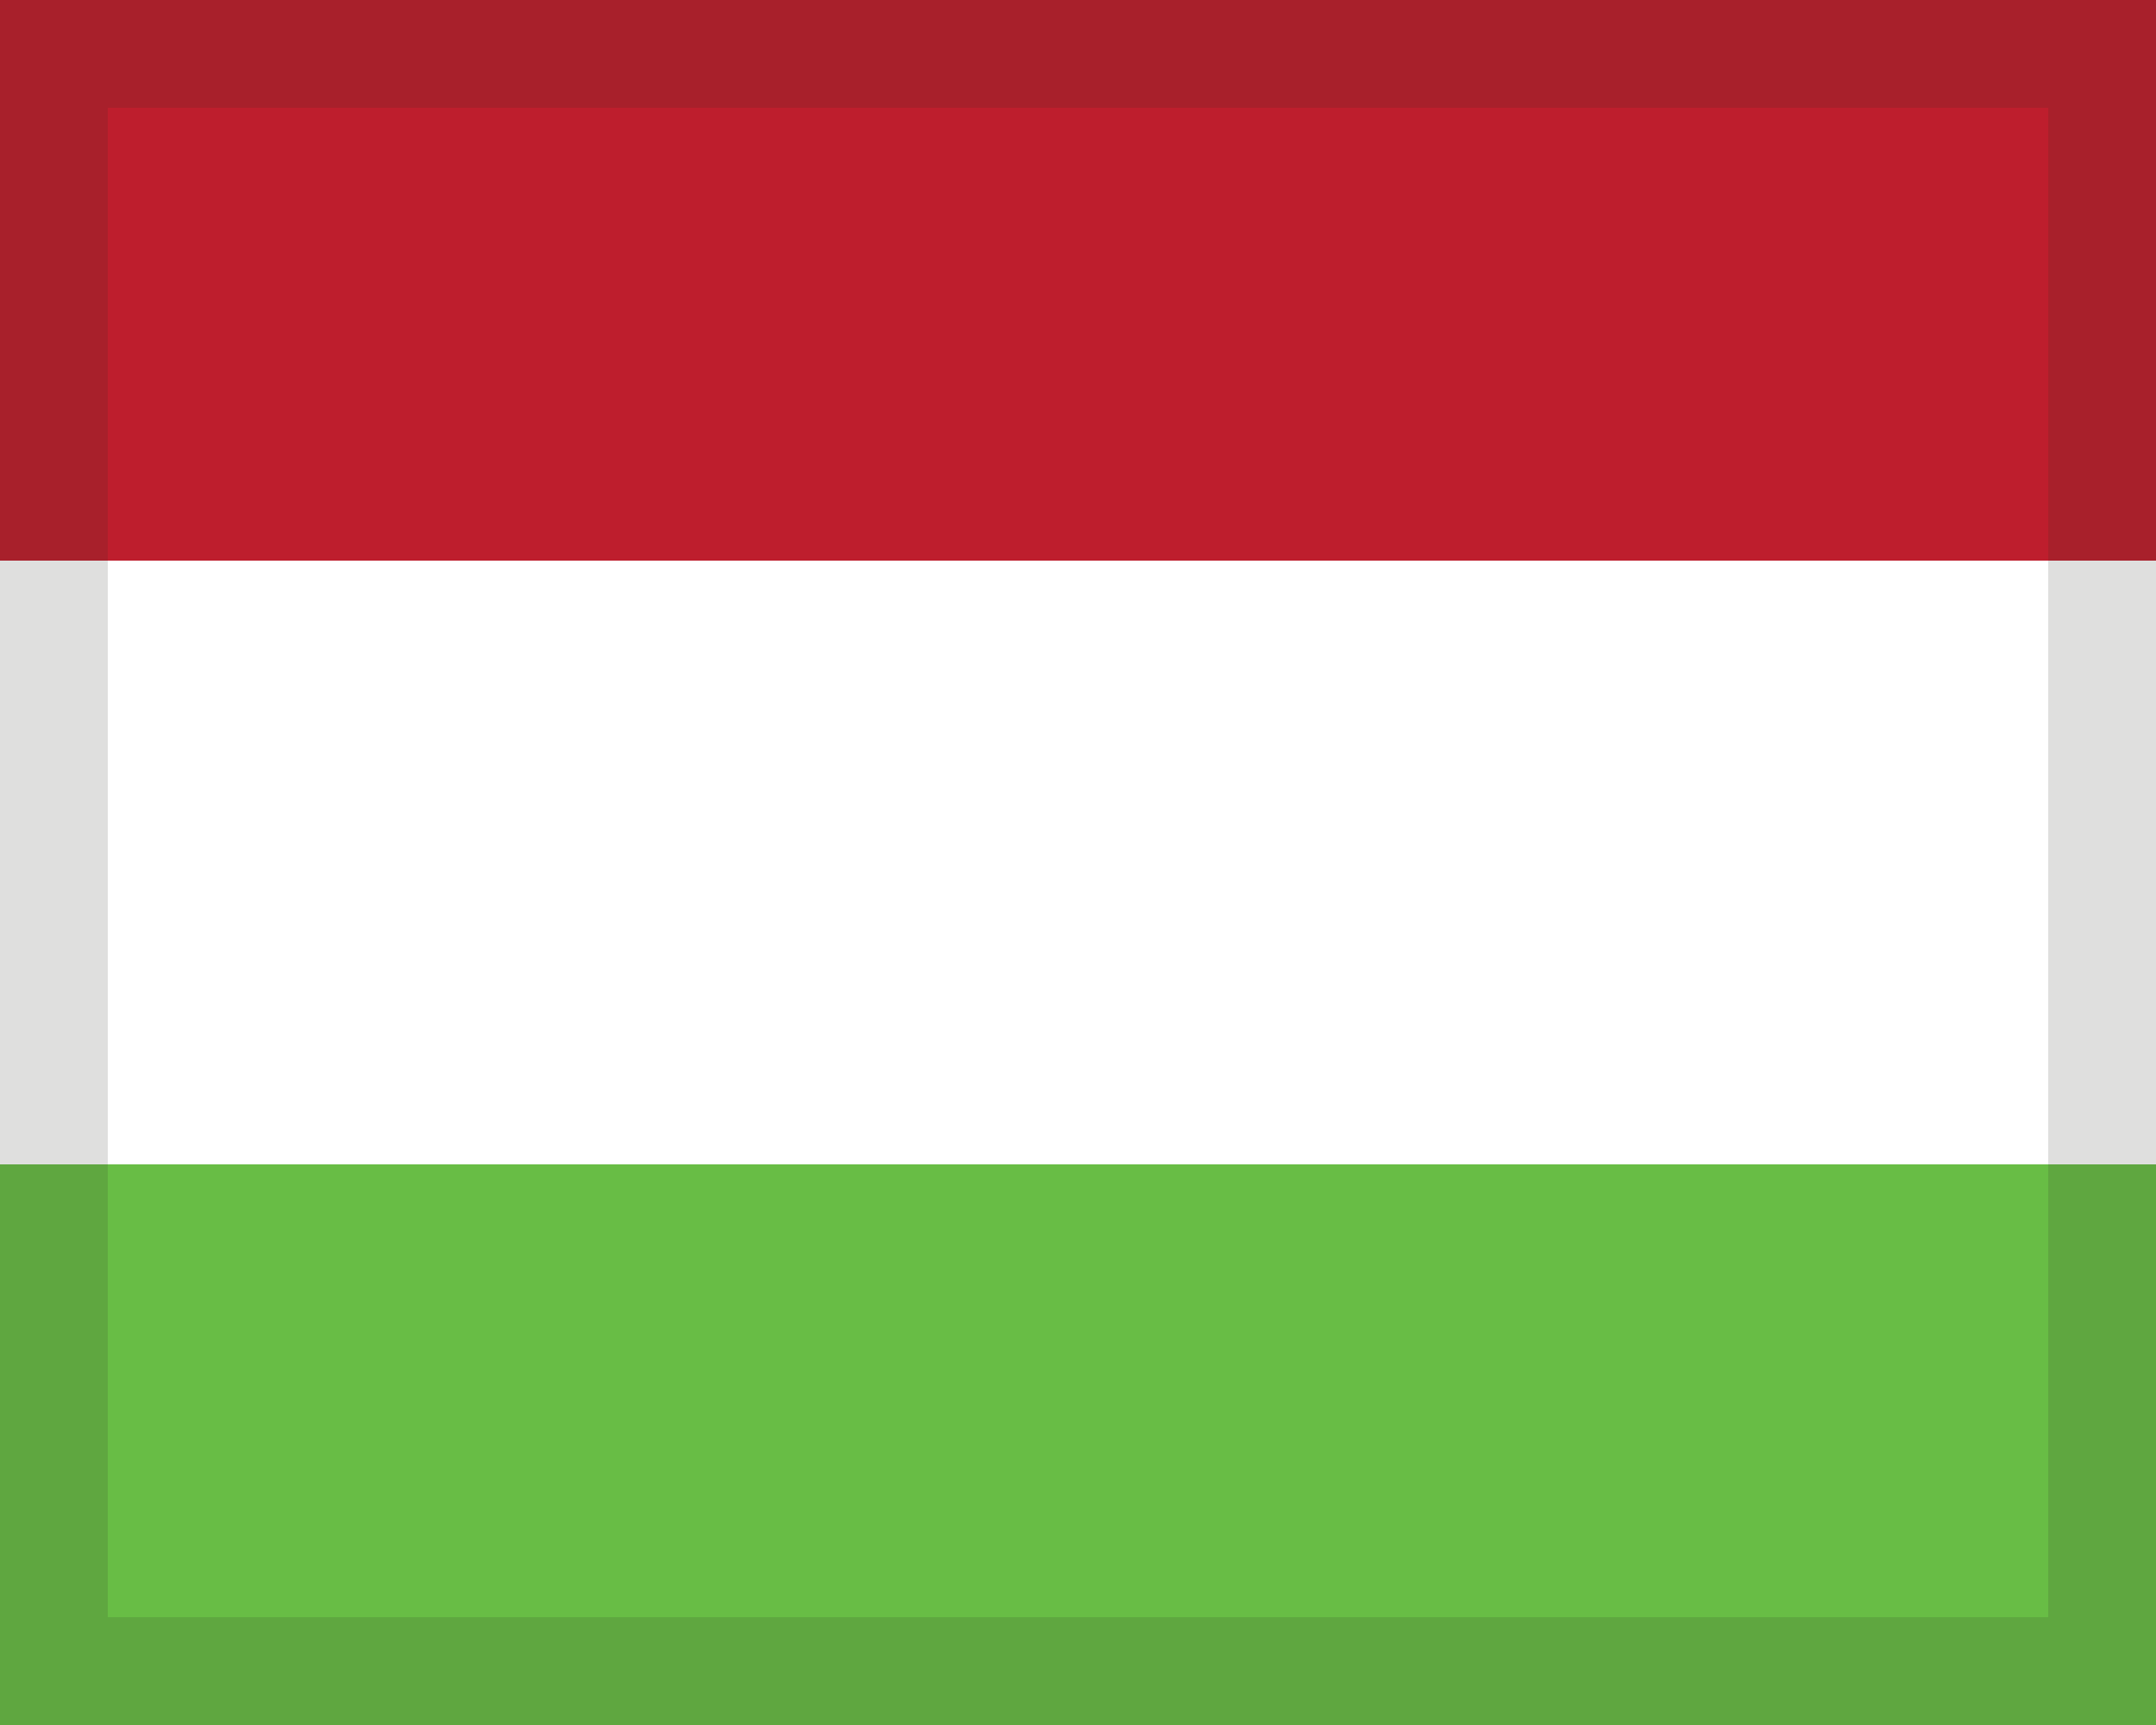 <!-- Generated by IcoMoon.io -->
<svg version="1.1" xmlns="http://www.w3.org/2000/svg" width="40" height="32" viewBox="0 0 40 32">
<title>Hungary</title>
<path fill="#fff" d="M0 32h40v-32h-40z"></path>
<path fill="#68bd45" d="M0 32h40v-10.4h-40z"></path>
<path fill="#be1e2d" d="M0 10.4h40v-10.4h-40z"></path>
<path fill="#2d2926" opacity="0.15" d="M38 30h-36v-28h36v28zM40 0h-40v32h40v-32z"></path>
</svg>
